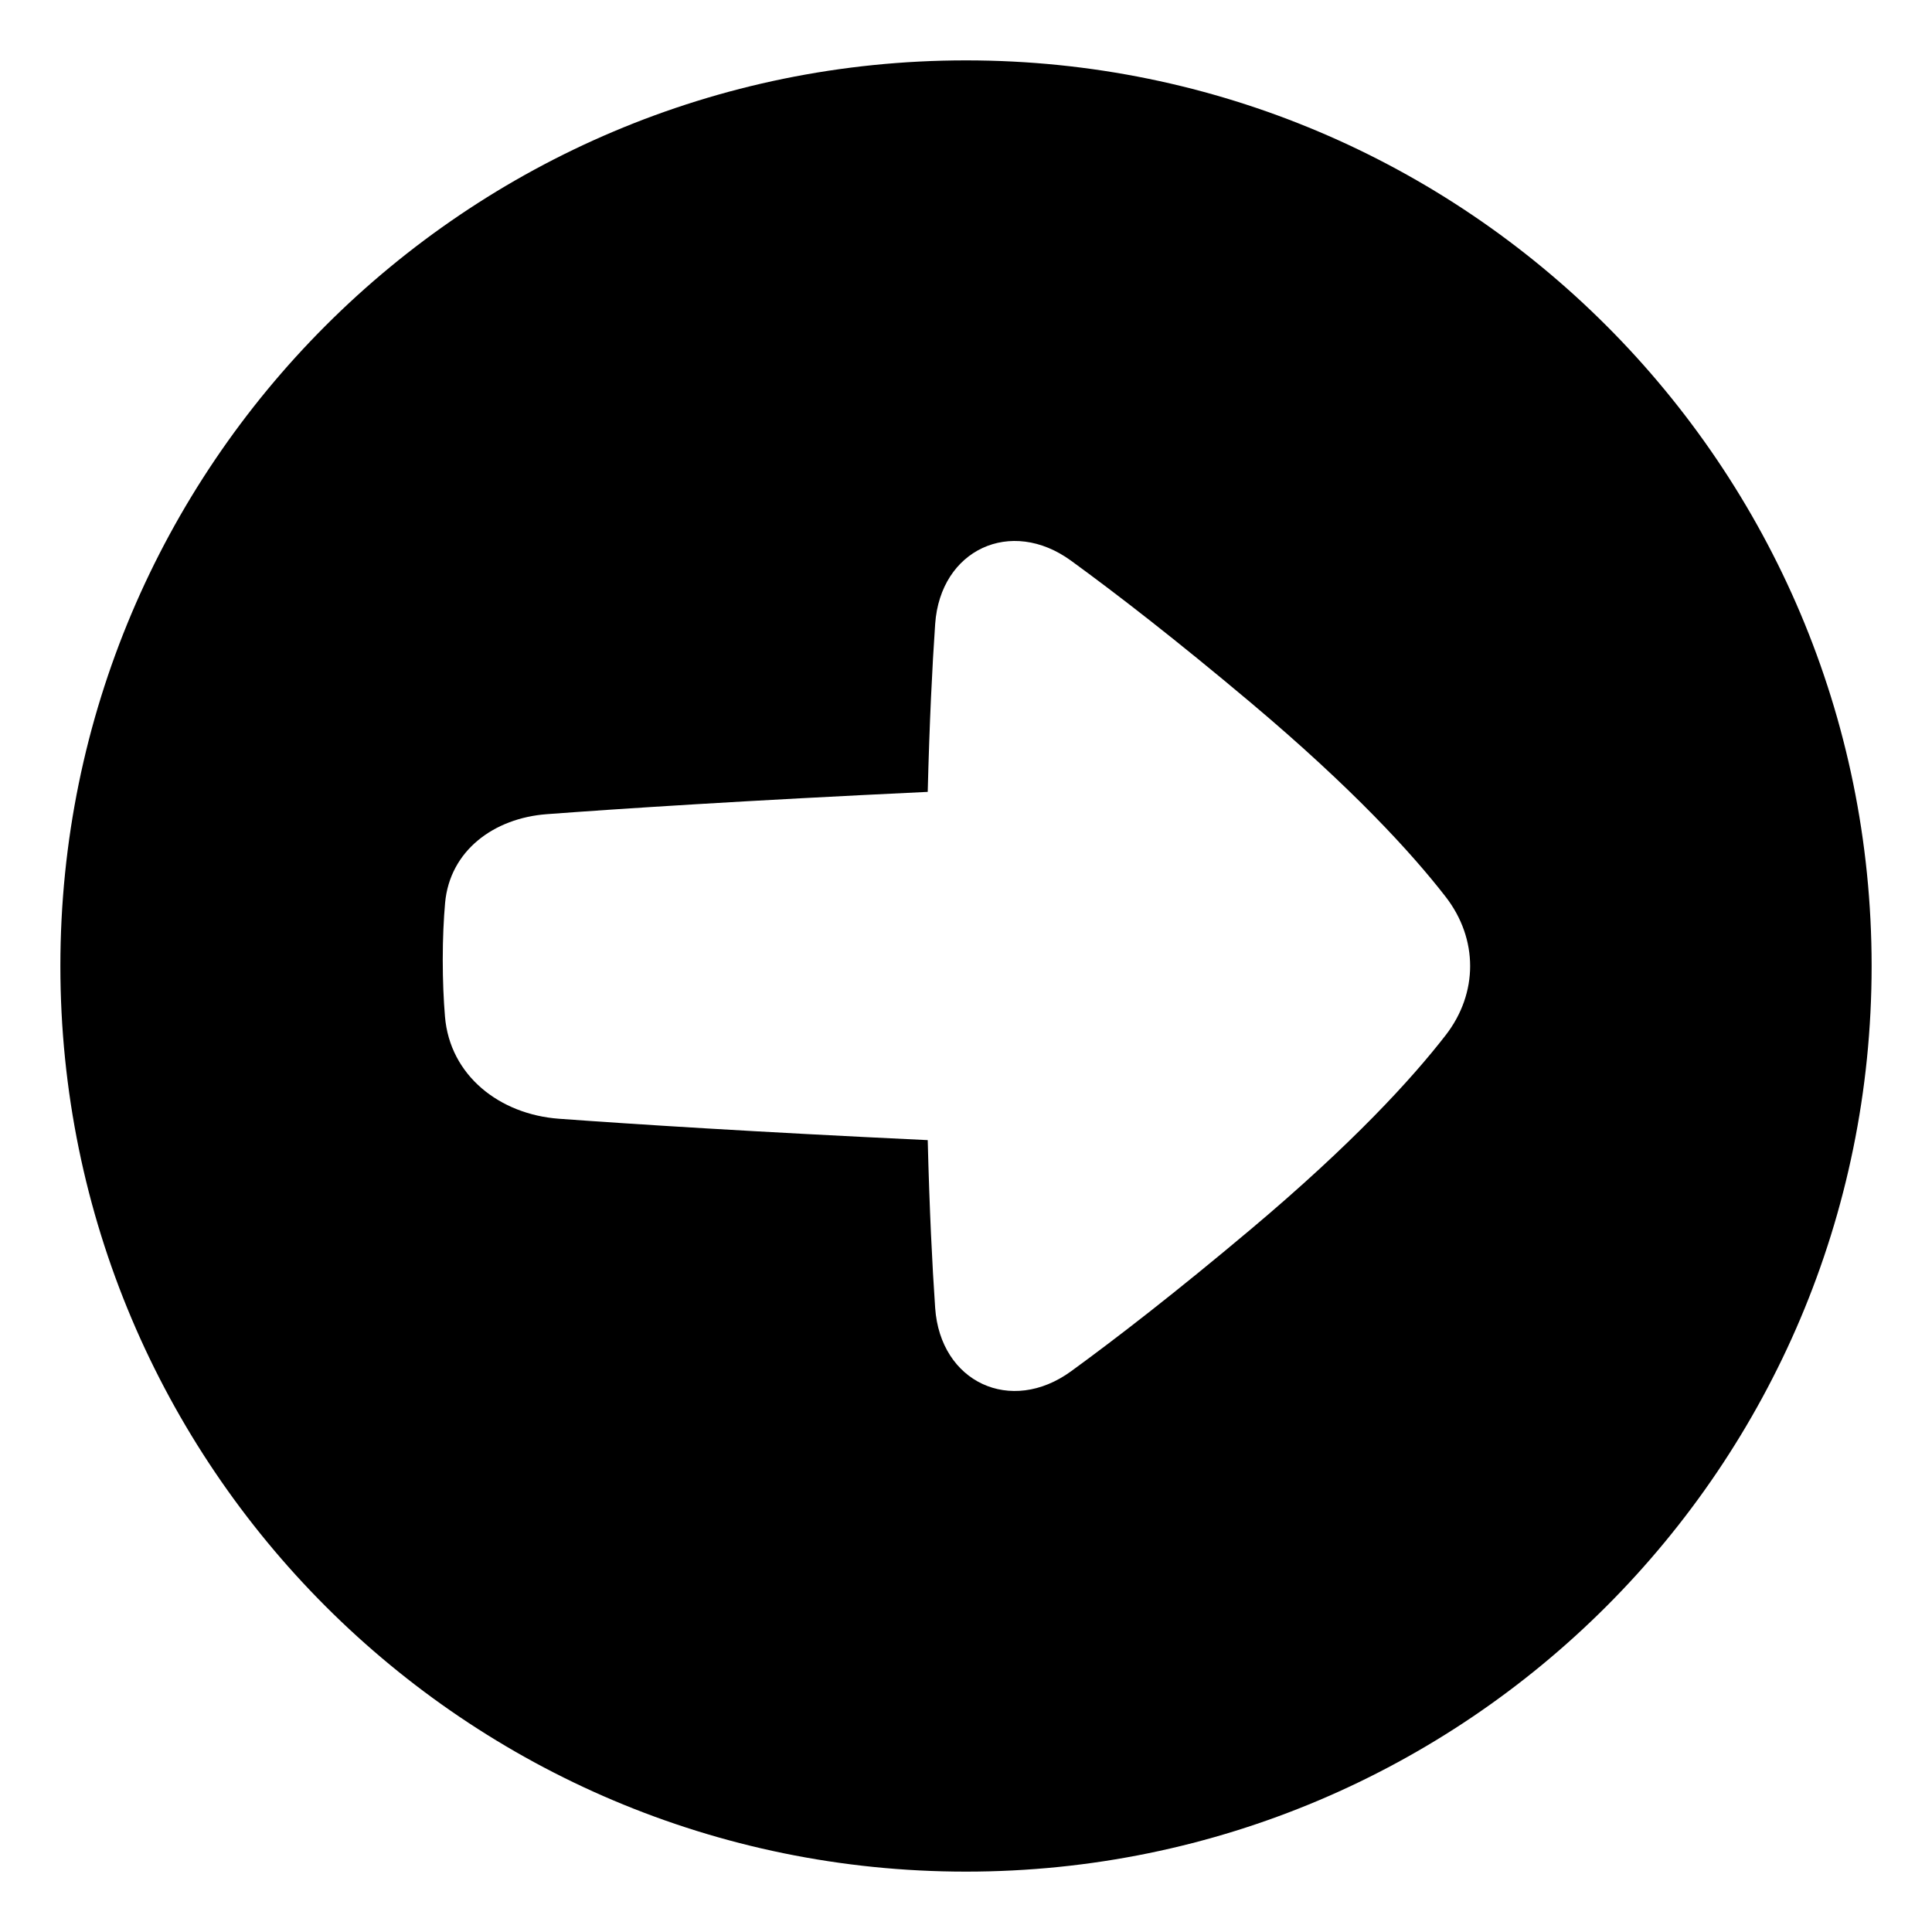 <svg xmlns="http://www.w3.org/2000/svg" fill="none" viewBox="0 0 48 48"><path fill="currentColor" fill-rule="evenodd" d="M46.5 24C46.5 11.574 36.426 1.5 24 1.5C11.574 1.5 1.5 11.574 1.5 24C1.5 36.426 11.574 46.5 24 46.5C36.426 46.5 46.5 36.426 46.5 24ZM23.234 15.502C23.363 13.655 25.115 12.841 26.611 13.931C27.742 14.754 29.217 15.895 31.071 17.454C33.6 19.582 35.073 21.192 35.918 22.282C36.727 23.327 36.728 24.673 35.918 25.718C35.073 26.808 33.601 28.418 31.071 30.545C29.217 32.104 27.742 33.245 26.612 34.068C25.115 35.158 23.363 34.344 23.234 32.497C23.16 31.429 23.093 30.062 23.049 28.326C18.728 28.122 15.74 27.93 13.887 27.795C12.416 27.687 11.176 26.724 11.055 25.253C11.021 24.84 11 24.371 11 23.845C11 23.303 11.023 22.835 11.058 22.435C11.175 21.13 12.275 20.326 13.583 20.228C15.405 20.092 18.483 19.89 23.049 19.674C23.093 17.937 23.16 16.57 23.234 15.502Z" clip-rule="evenodd"></path></svg>